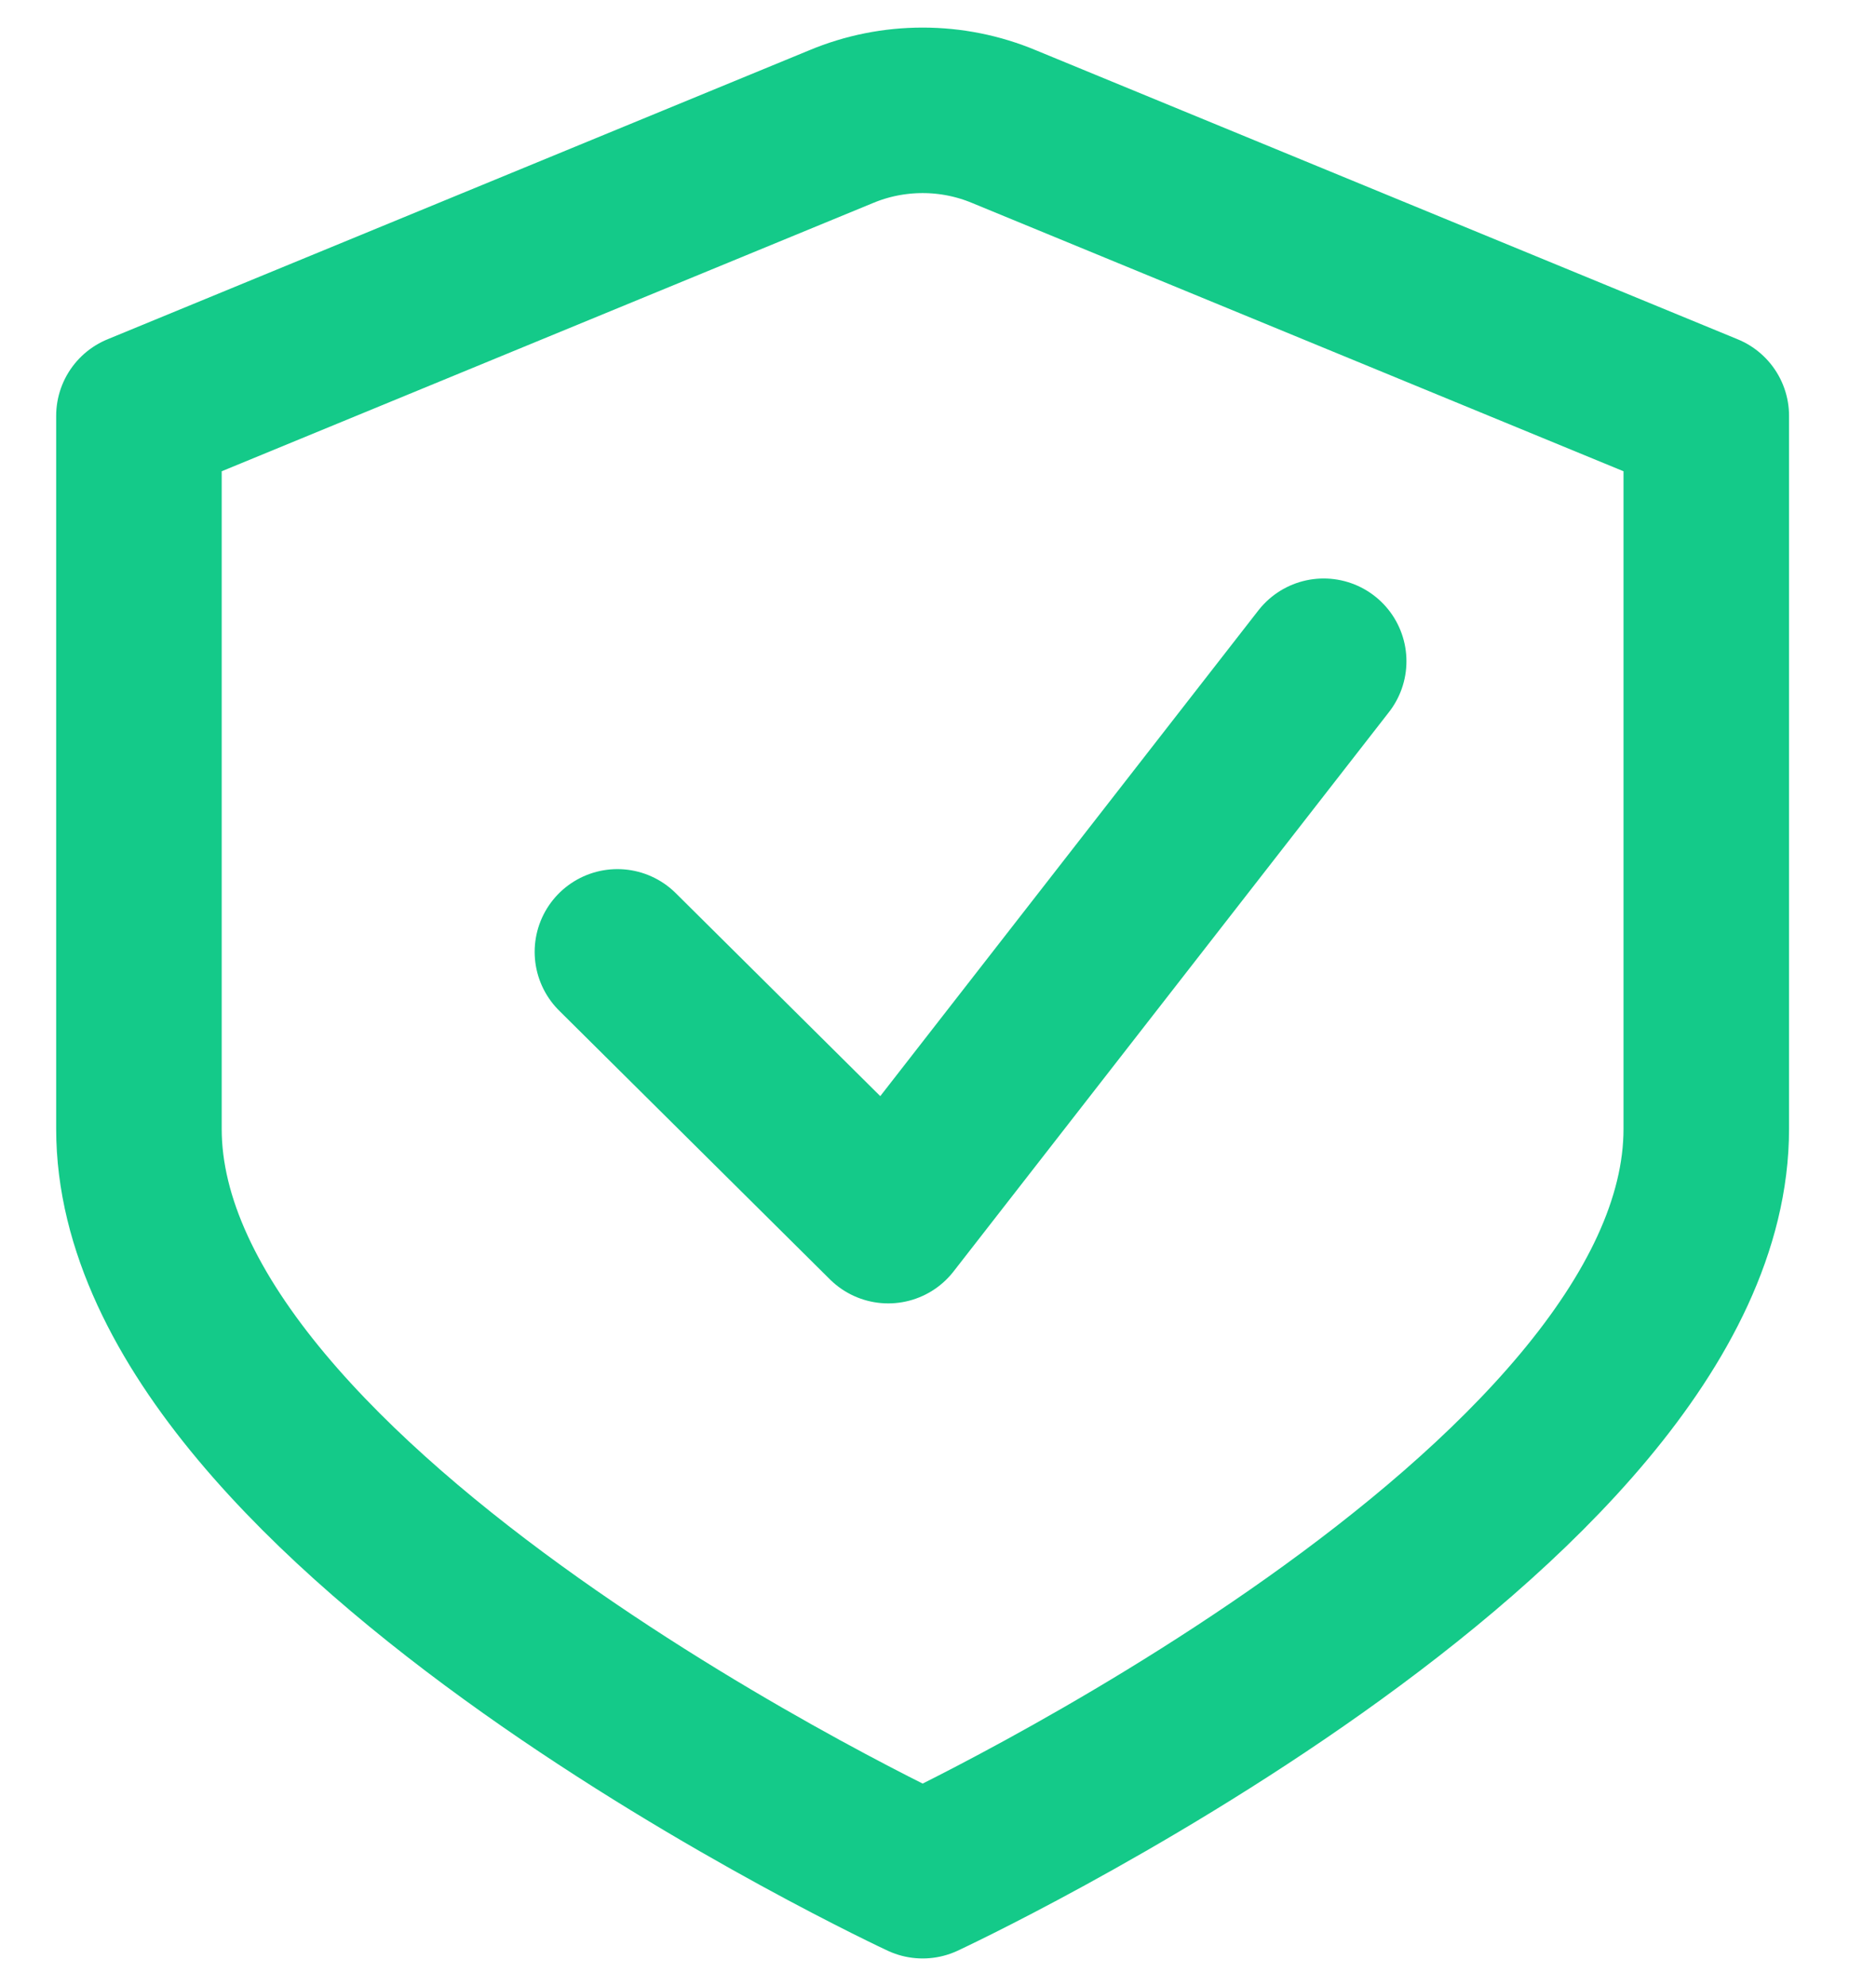 <svg width="17" height="18" viewBox="0 0 17 18" fill="none" xmlns="http://www.w3.org/2000/svg">
<path d="M5.595 8.627L8.049 11.063L11.995 5.993M7.622 1.148L1.259 3.769V10.231C1.259 13.693 8.361 17 8.361 17C8.361 17 15.462 13.693 15.462 10.231V3.769L9.099 1.148C8.865 1.05 8.614 1 8.361 1C8.107 1 7.856 1.05 7.622 1.148Z" stroke="#14CA89" stroke-width="1.5" stroke-linecap="round" stroke-linejoin="round"/>
</svg>
